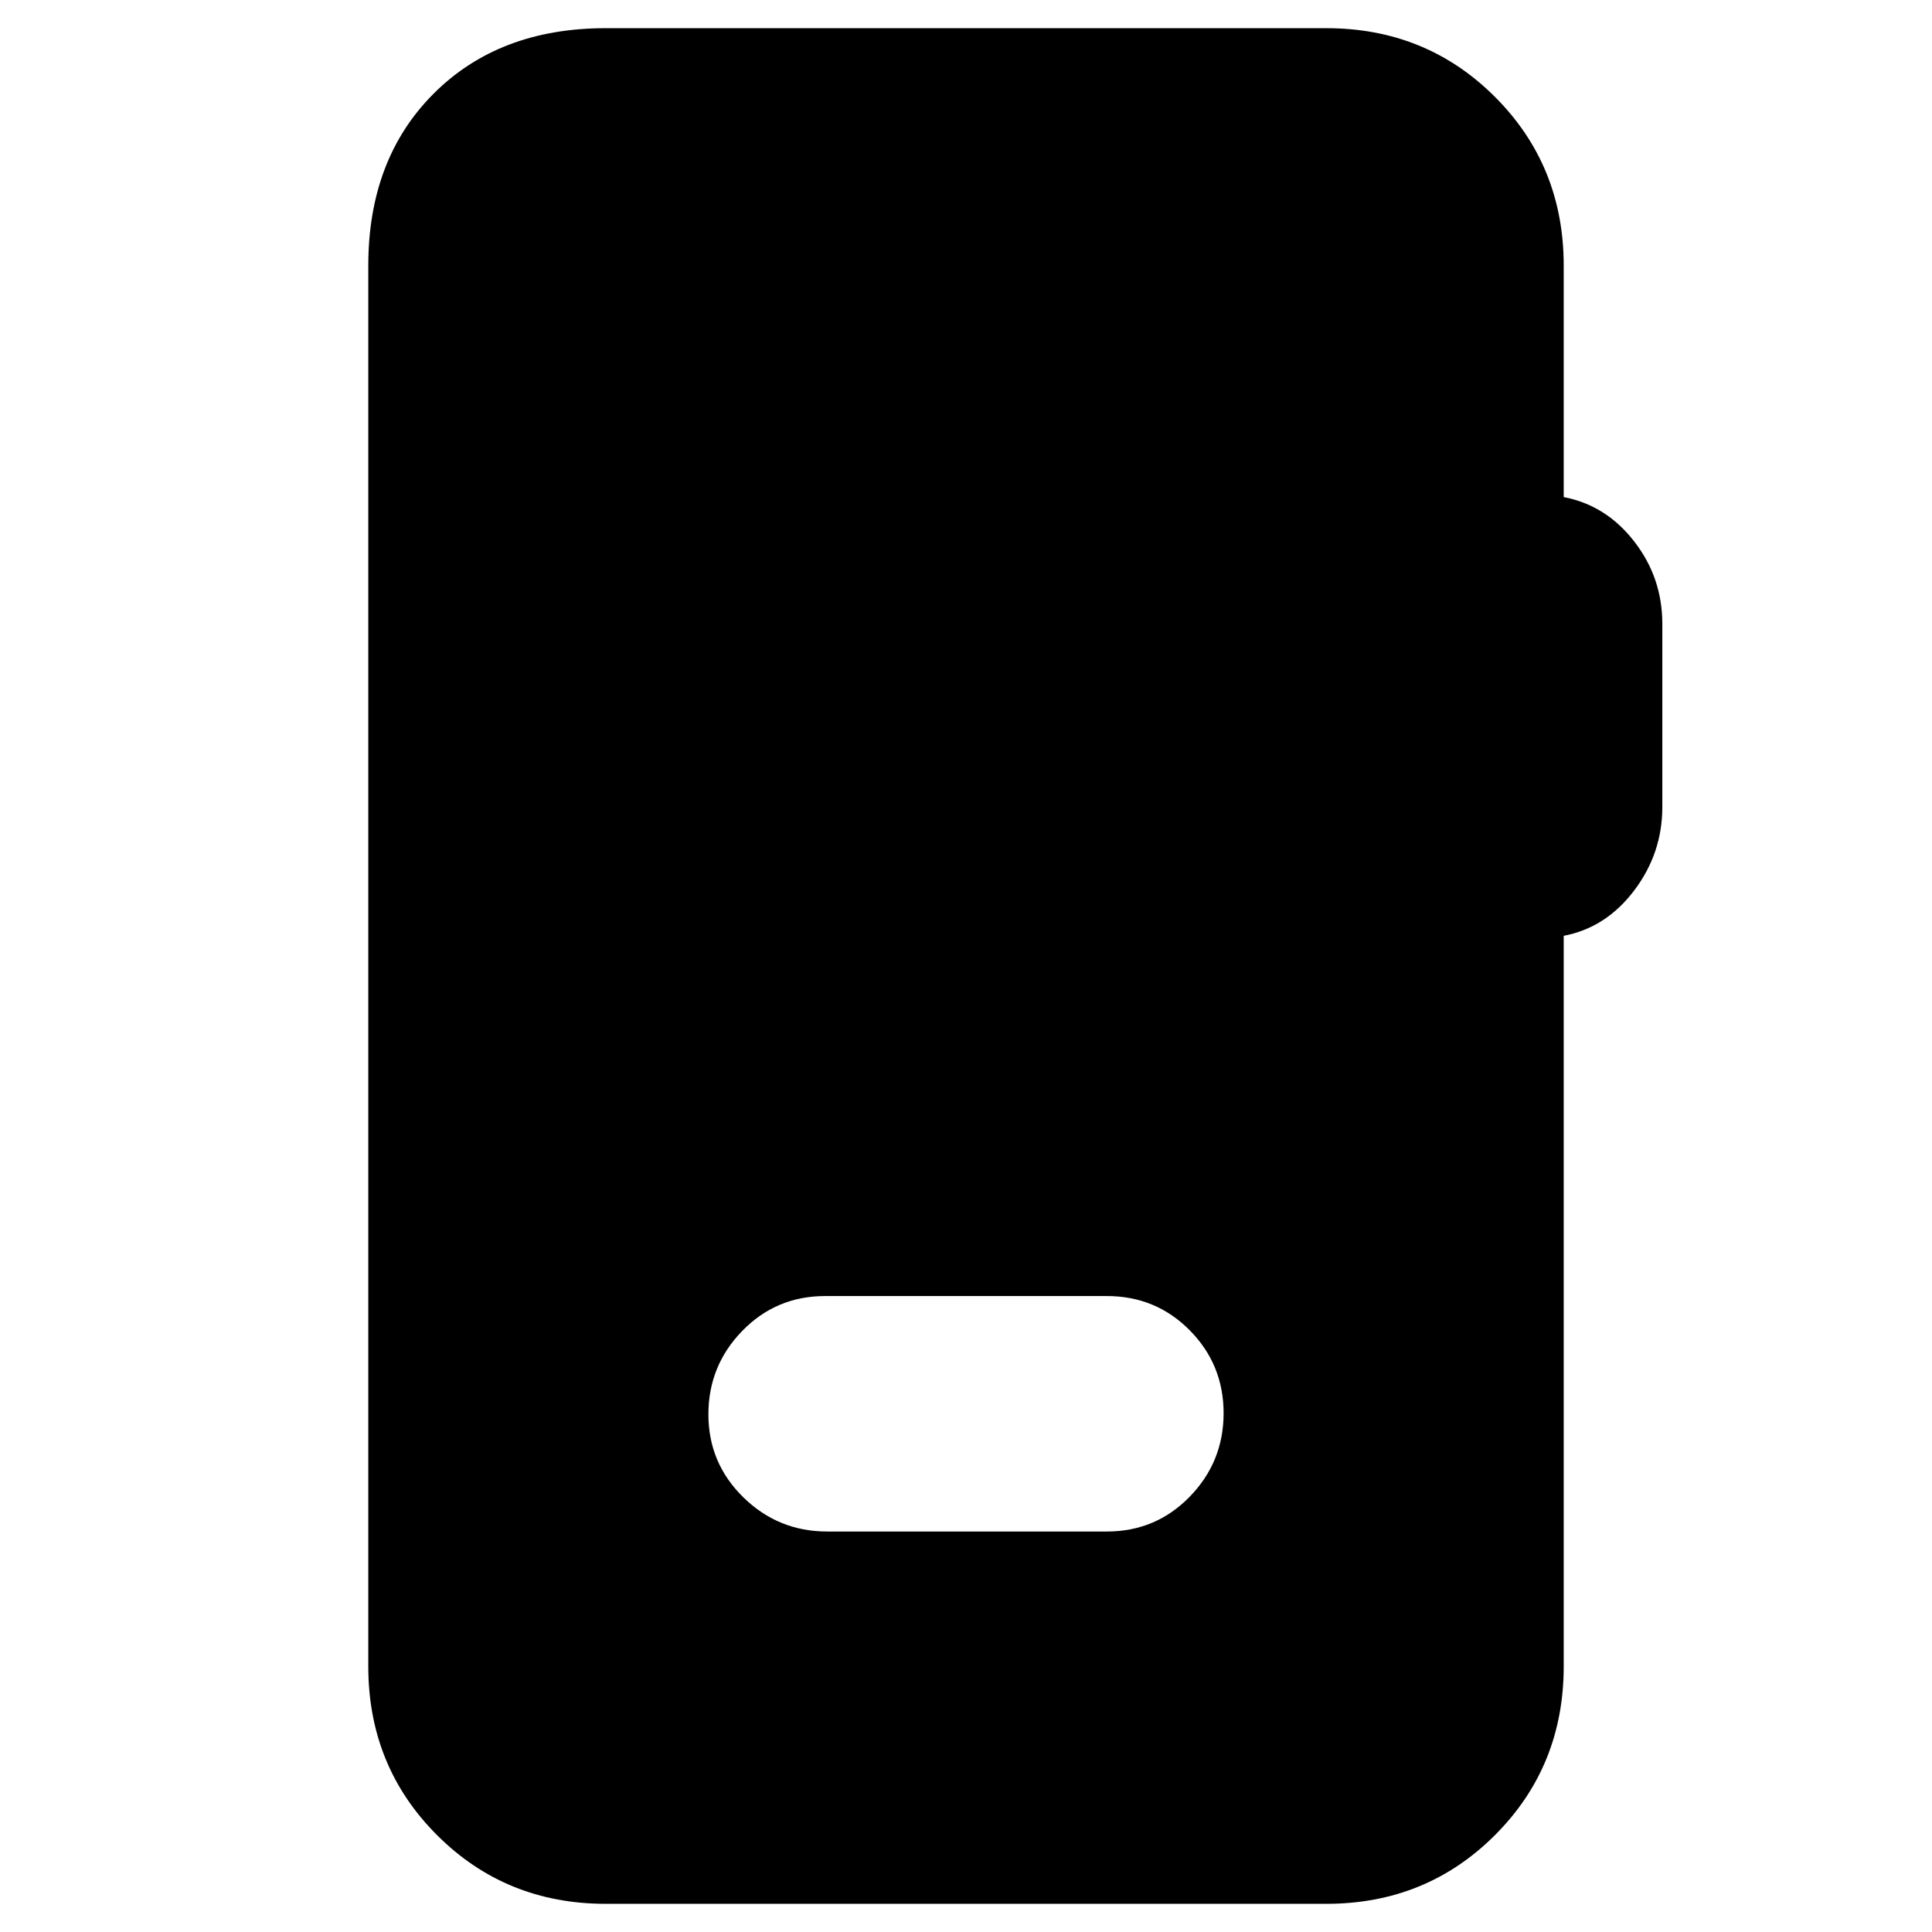 <svg xmlns="http://www.w3.org/2000/svg" height="20" viewBox="0 -960 960 960" width="20"><path d="M301-14q-49.7 0-83.85-34.15Q183-82.3 183-132v-696q0-53 32.5-85.5T301-946h358q49.7 0 83.85 34.15Q777-877.7 777-828v115q21 4 35 22t14 41v91q0 23-14 41.5T777-495v363q0 49.7-34.15 83.85Q708.7-14 659-14H301Zm110-185h139q24.3 0 41.15-17.29Q608-233.58 608-257.79T591.15-299Q574.3-316 550-316H410q-24.3 0-41.15 17.29Q352-281.42 352-257.21T369.35-216q17.35 17 41.65 17Z"/></svg>
